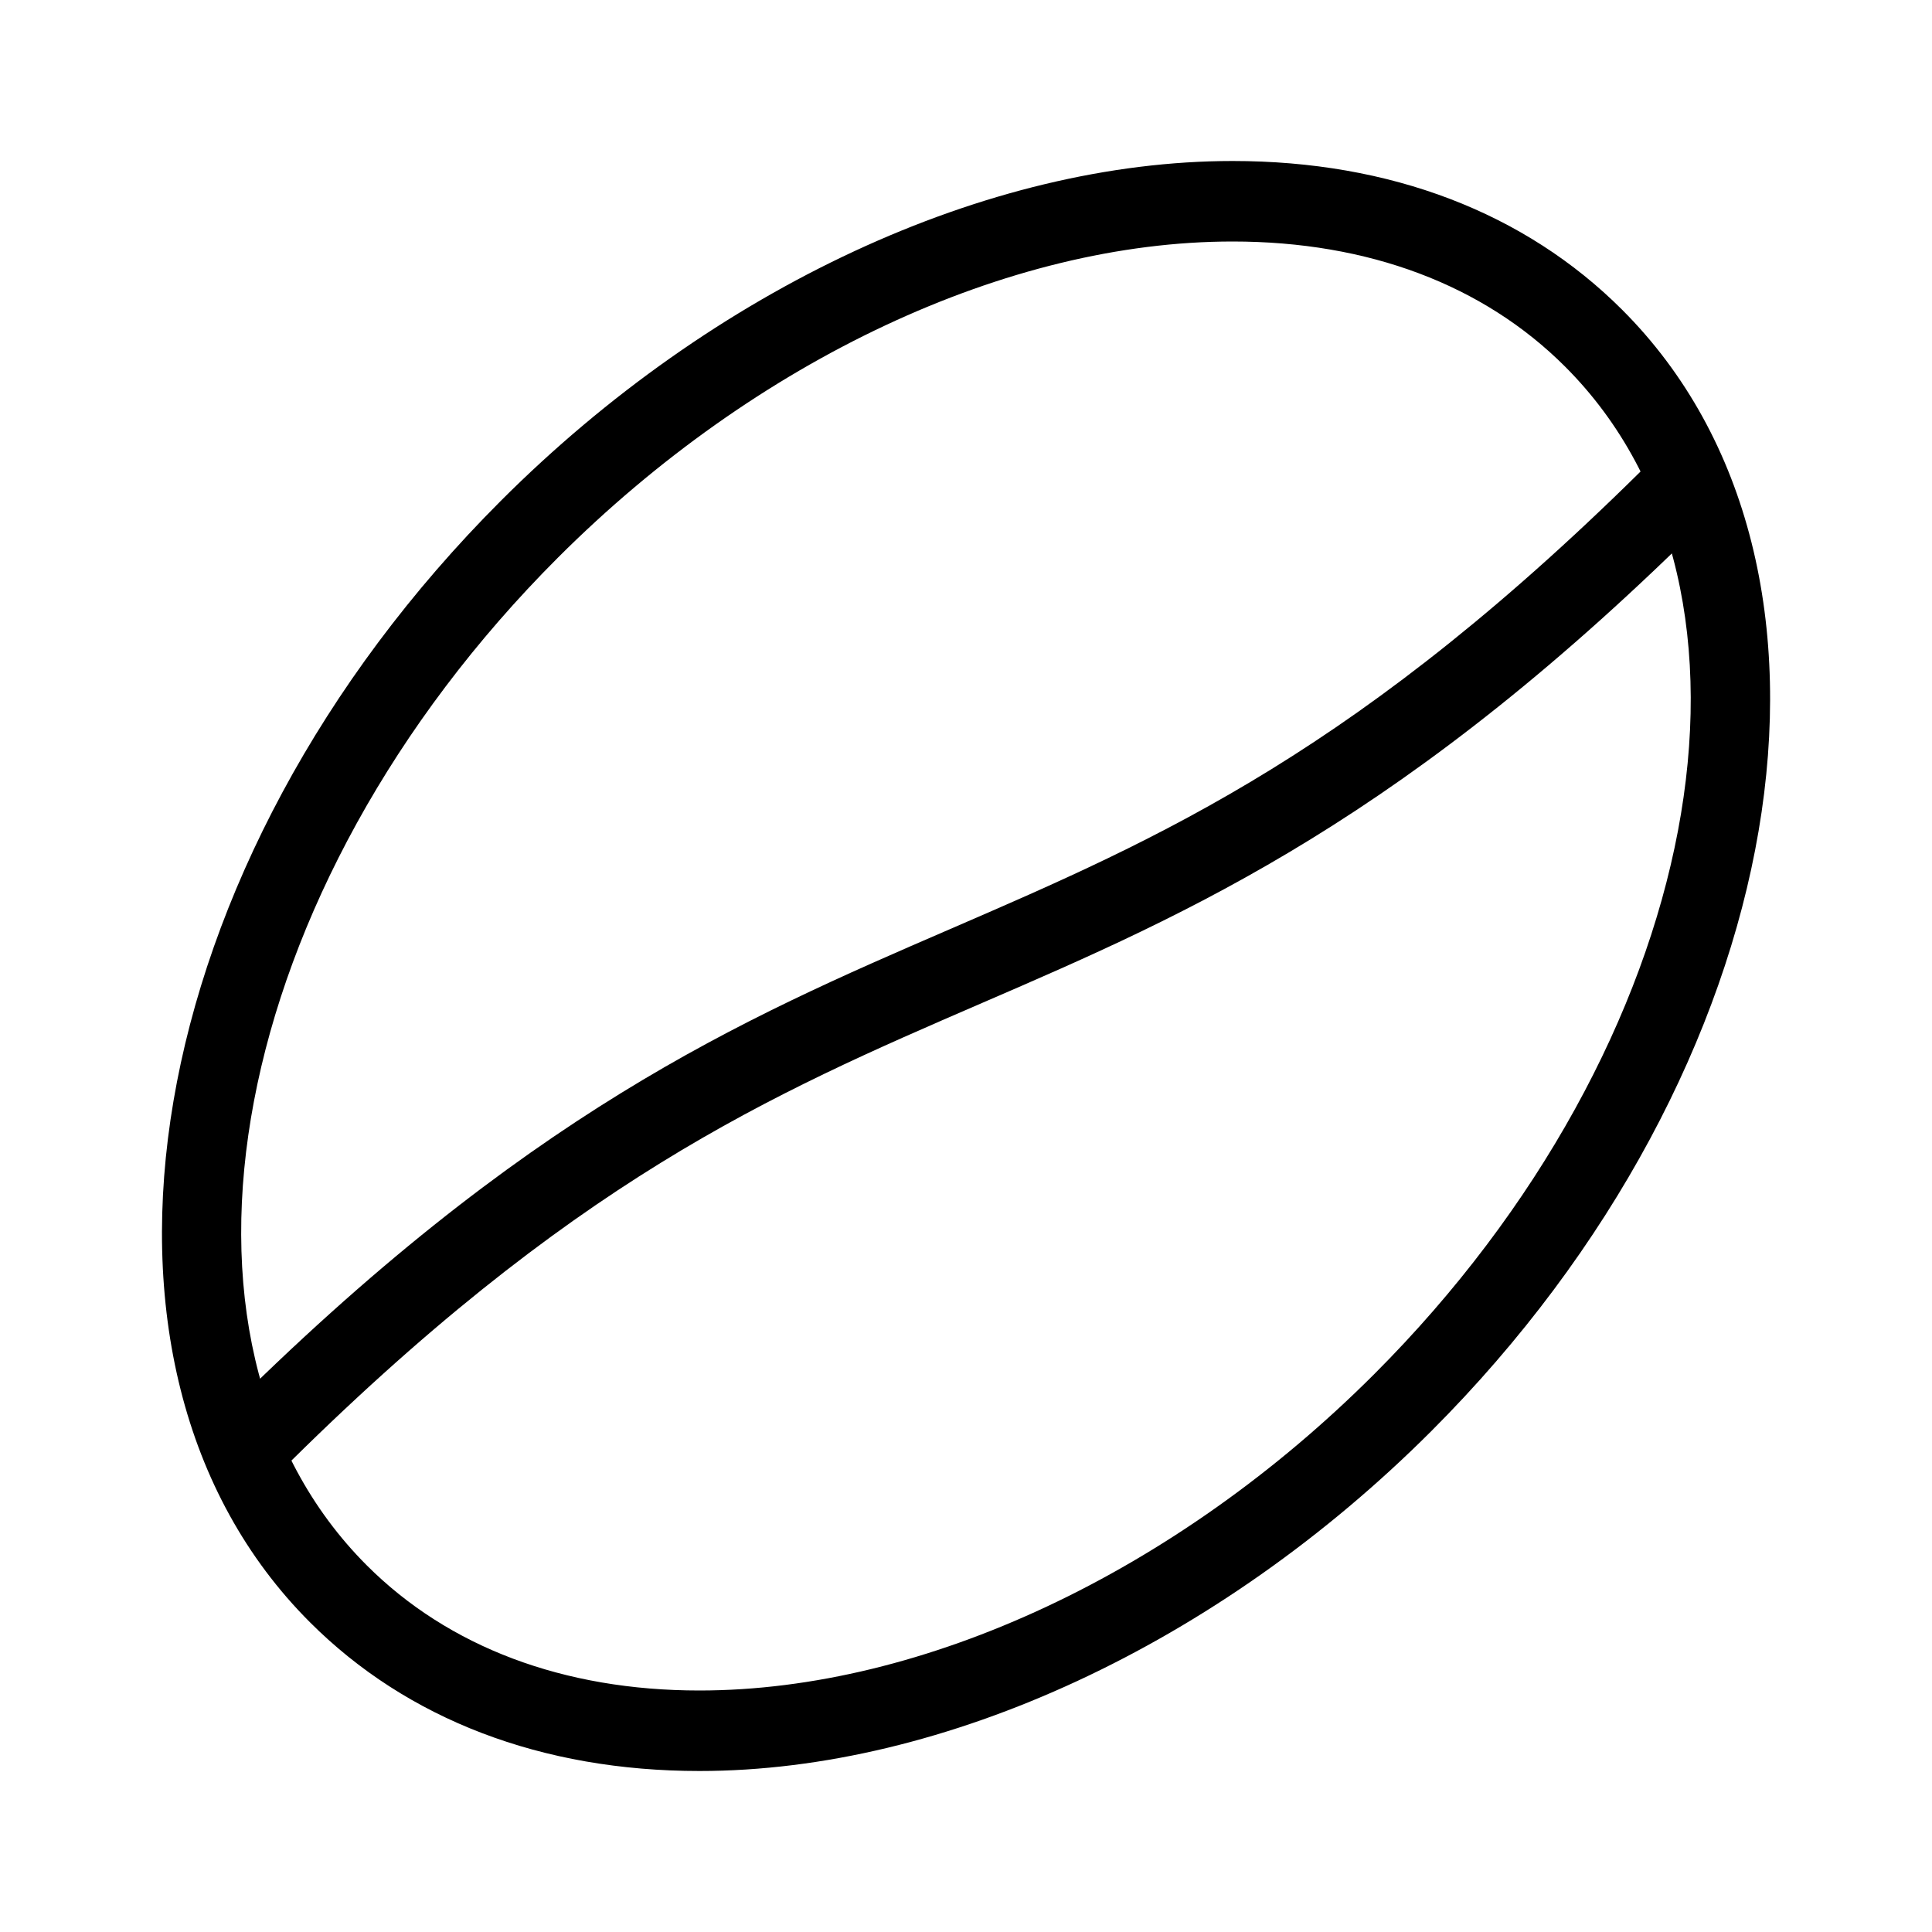 <?xml version="1.0" encoding="iso-8859-1"?>
<!-- Generator: Adobe Illustrator 18.0.0, SVG Export Plug-In . SVG Version: 6.00 Build 0)  -->
<!DOCTYPE svg PUBLIC "-//W3C//DTD SVG 1.1//EN" "http://www.w3.org/Graphics/SVG/1.1/DTD/svg11.dtd">
<svg version="1.1" id="Layer_1" xmlns="http://www.w3.org/2000/svg" xmlns:xlink="http://www.w3.org/1999/xlink" x="0px" y="0px"
	 viewBox="0 0 24 24" style="enable-background:new 0 0 24 24;" xml:space="preserve">
<g>
	<path d="M8.689,22C8.689,22,8.689,22,8.689,22c-1.958,0-3.631-0.639-4.84-1.849c-3.186-3.186-2.122-9.435,2.373-13.93
		C8.865,3.578,12.264,2,15.312,2c1.957,0,3.63,0.639,4.84,1.849c3.186,3.186,2.122,9.435-2.373,13.93
		C15.135,20.422,11.737,22,8.689,22z M15.312,3c-2.789,0-5.922,1.469-8.383,3.929c-4.104,4.105-5.169,9.72-2.373,12.516
		C5.573,20.462,7.002,21,8.688,21c0,0,0,0,0,0c2.789,0,5.922-1.469,8.382-3.929c4.104-4.105,5.169-9.72,2.373-12.516
		C18.426,3.538,16.998,3,15.312,3z"/>
	<path d="M3.093,18.463c-0.128,0-0.256-0.049-0.354-0.146c-0.195-0.195-0.195-0.512,0-0.707c3.785-3.785,6.467-4.946,9.062-6.068
		c2.624-1.135,5.102-2.208,8.752-5.857c0.195-0.195,0.512-0.195,0.707,0s0.195,0.512,0,0.707c-3.785,3.785-6.467,4.946-9.062,6.068
		c-2.624,1.135-5.102,2.208-8.752,5.857C3.349,18.414,3.221,18.463,3.093,18.463z"/>
</g>
<g>
</g>
<g>
</g>
<g>
</g>
<g>
</g>
<g>
</g>
<g>
</g>
<g>
</g>
<g>
</g>
<g>
</g>
<g>
</g>
<g>
</g>
<g>
</g>
<g>
</g>
<g>
</g>
<g>
</g>
</svg>
